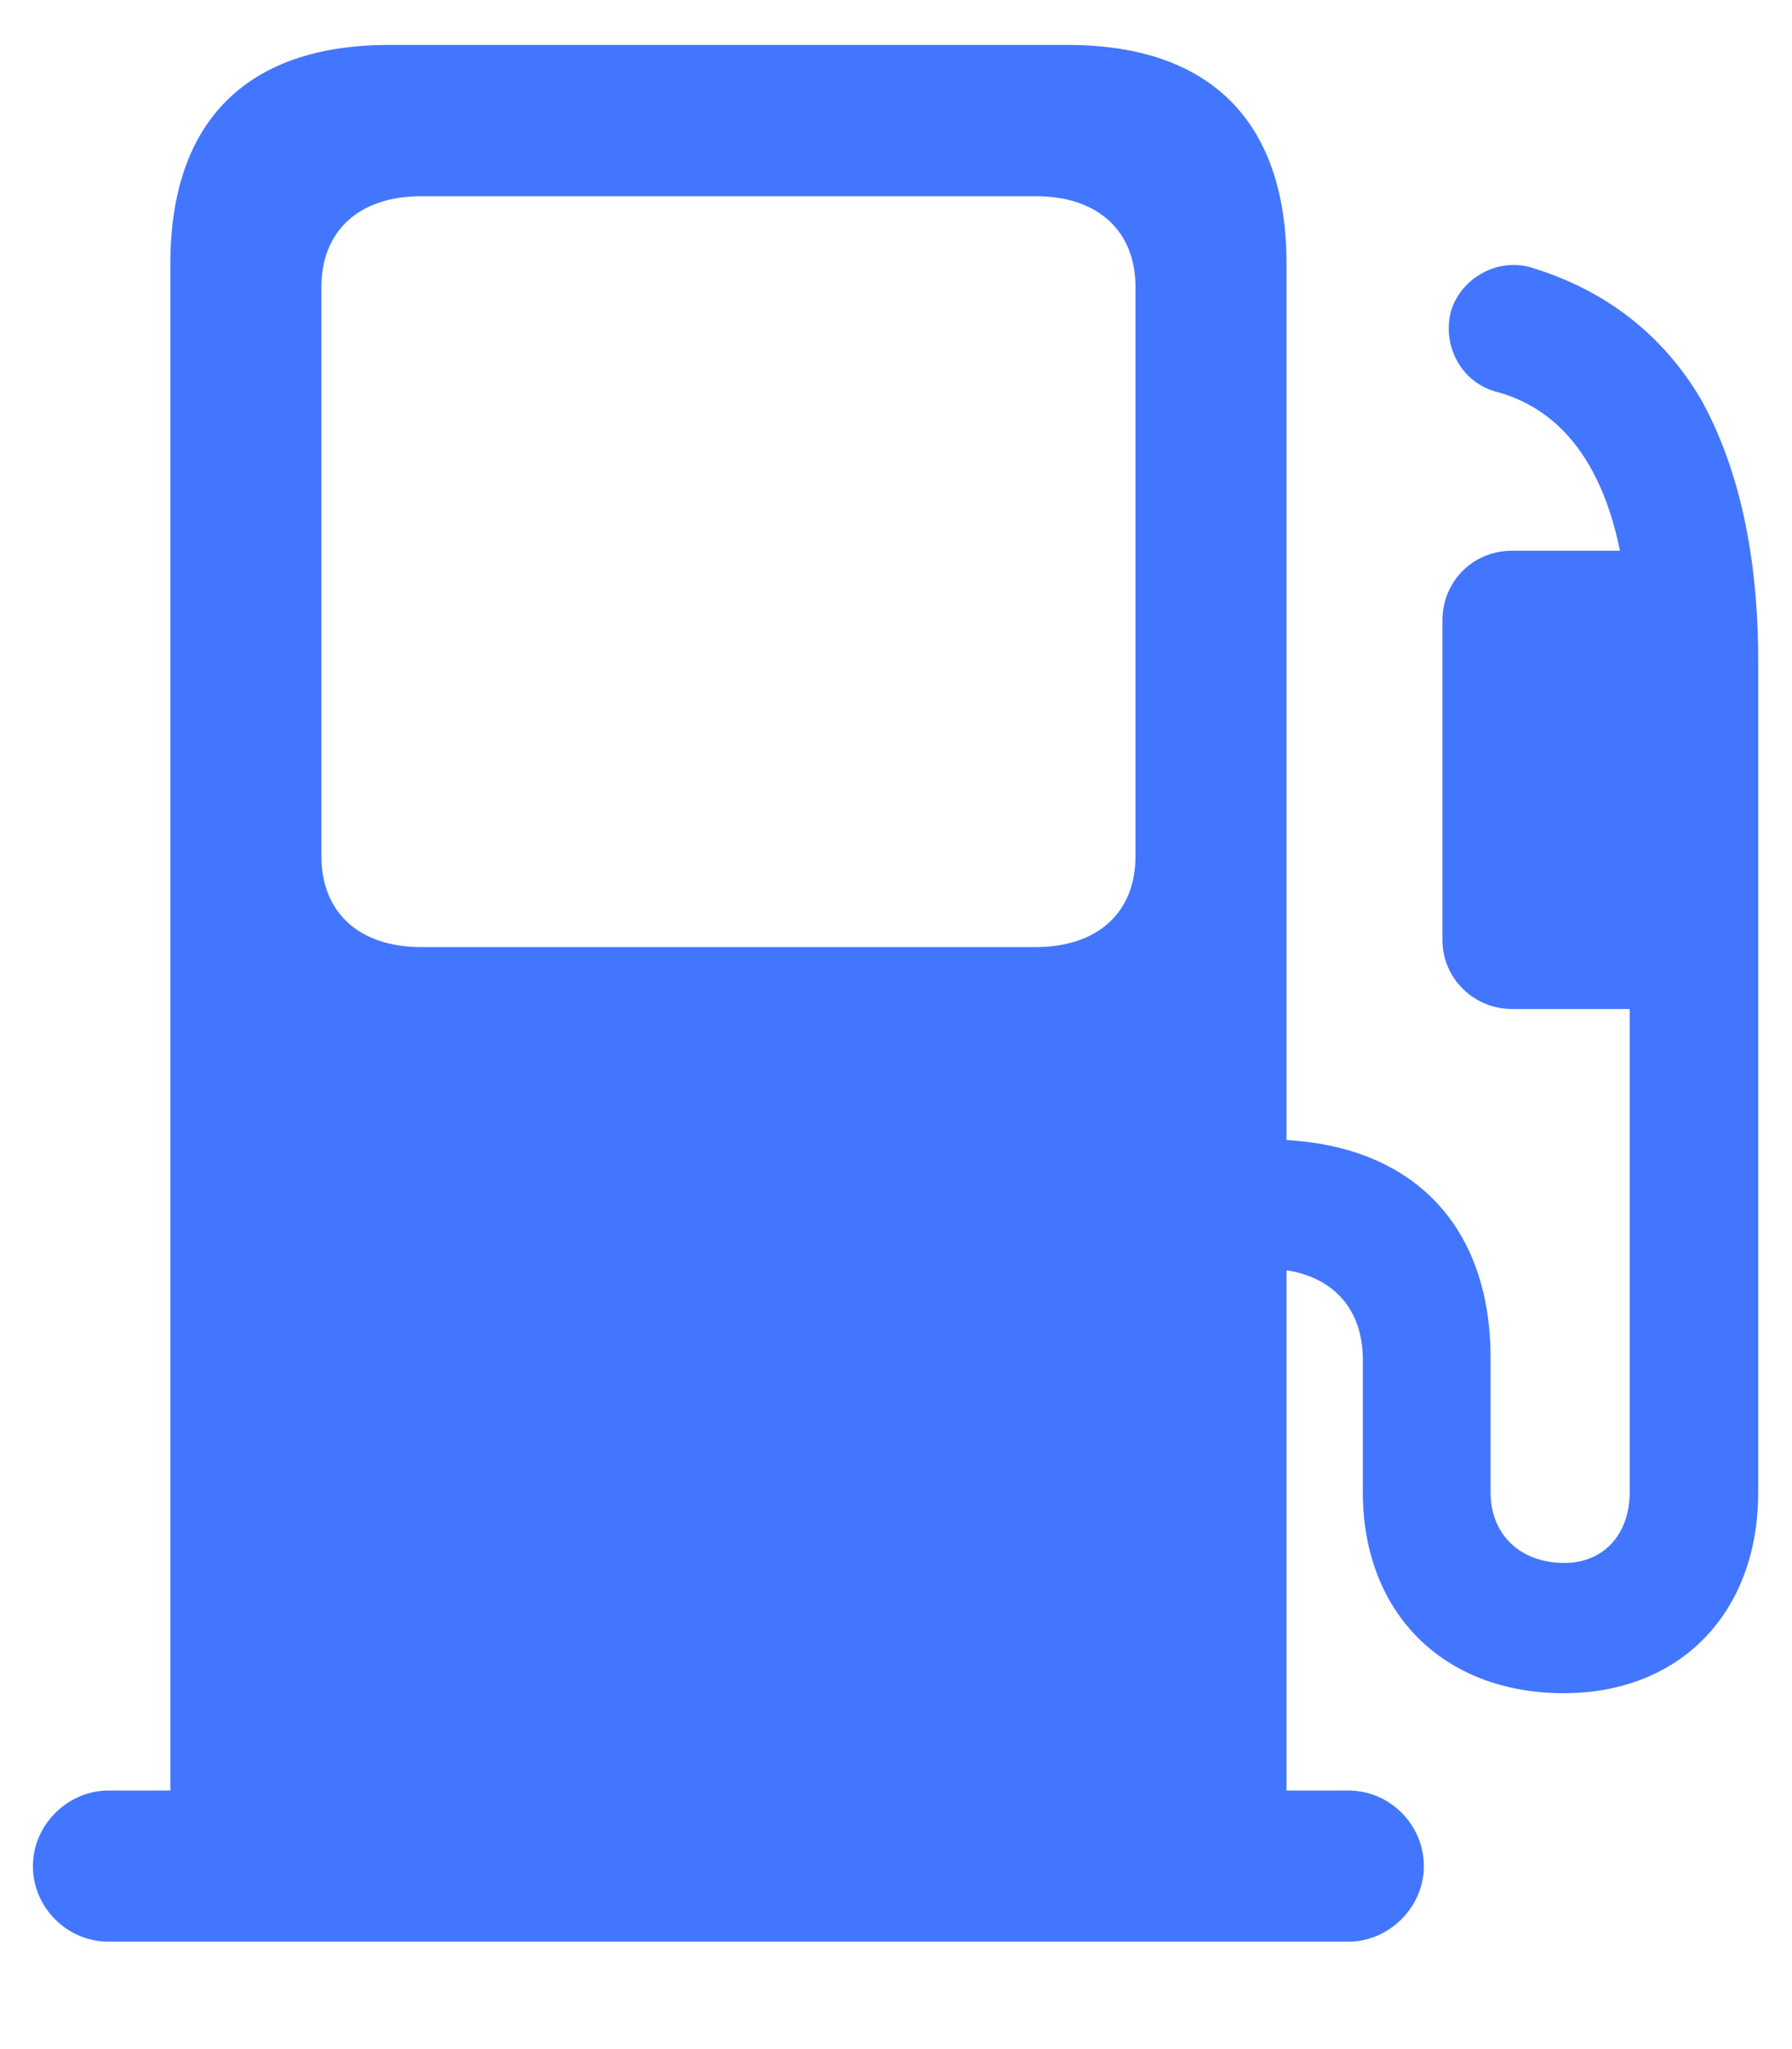 <svg width="14" height="16" viewBox="0 0 14 16" fill="none" xmlns="http://www.w3.org/2000/svg">
<path d="M0.257 14.571C0.257 14.891 0.521 15.161 0.847 15.161H10.534C10.854 15.161 11.124 14.891 11.124 14.571C11.124 14.251 10.861 13.981 10.534 13.981H10.051V9.919C10.421 9.975 10.647 10.227 10.647 10.616V11.652C10.647 12.593 11.275 13.221 12.217 13.221C13.127 13.221 13.736 12.593 13.736 11.652V5.16C13.736 4.338 13.585 3.654 13.29 3.12C12.989 2.611 12.543 2.266 11.966 2.09C11.708 2.009 11.419 2.166 11.338 2.423C11.262 2.693 11.413 2.982 11.683 3.057C12.016 3.145 12.474 3.409 12.656 4.3H11.815C11.507 4.3 11.269 4.539 11.269 4.846V7.339C11.269 7.64 11.514 7.879 11.815 7.879H12.732V11.652C12.732 11.984 12.524 12.204 12.223 12.204C11.878 12.204 11.645 11.984 11.645 11.652V10.603C11.645 9.586 11.055 8.958 10.051 8.902V2.059C10.051 0.948 9.454 0.351 8.343 0.351H3.038C1.927 0.351 1.331 0.948 1.331 2.059V13.981H0.847C0.527 13.981 0.257 14.251 0.257 14.571ZM3.29 7.395C2.806 7.395 2.511 7.125 2.511 6.686V2.241C2.511 1.802 2.806 1.532 3.29 1.532H8.092C8.576 1.532 8.871 1.802 8.871 2.241V6.686C8.871 7.125 8.576 7.395 8.092 7.395H3.29Z" fill="#4376FF"/>
</svg>

